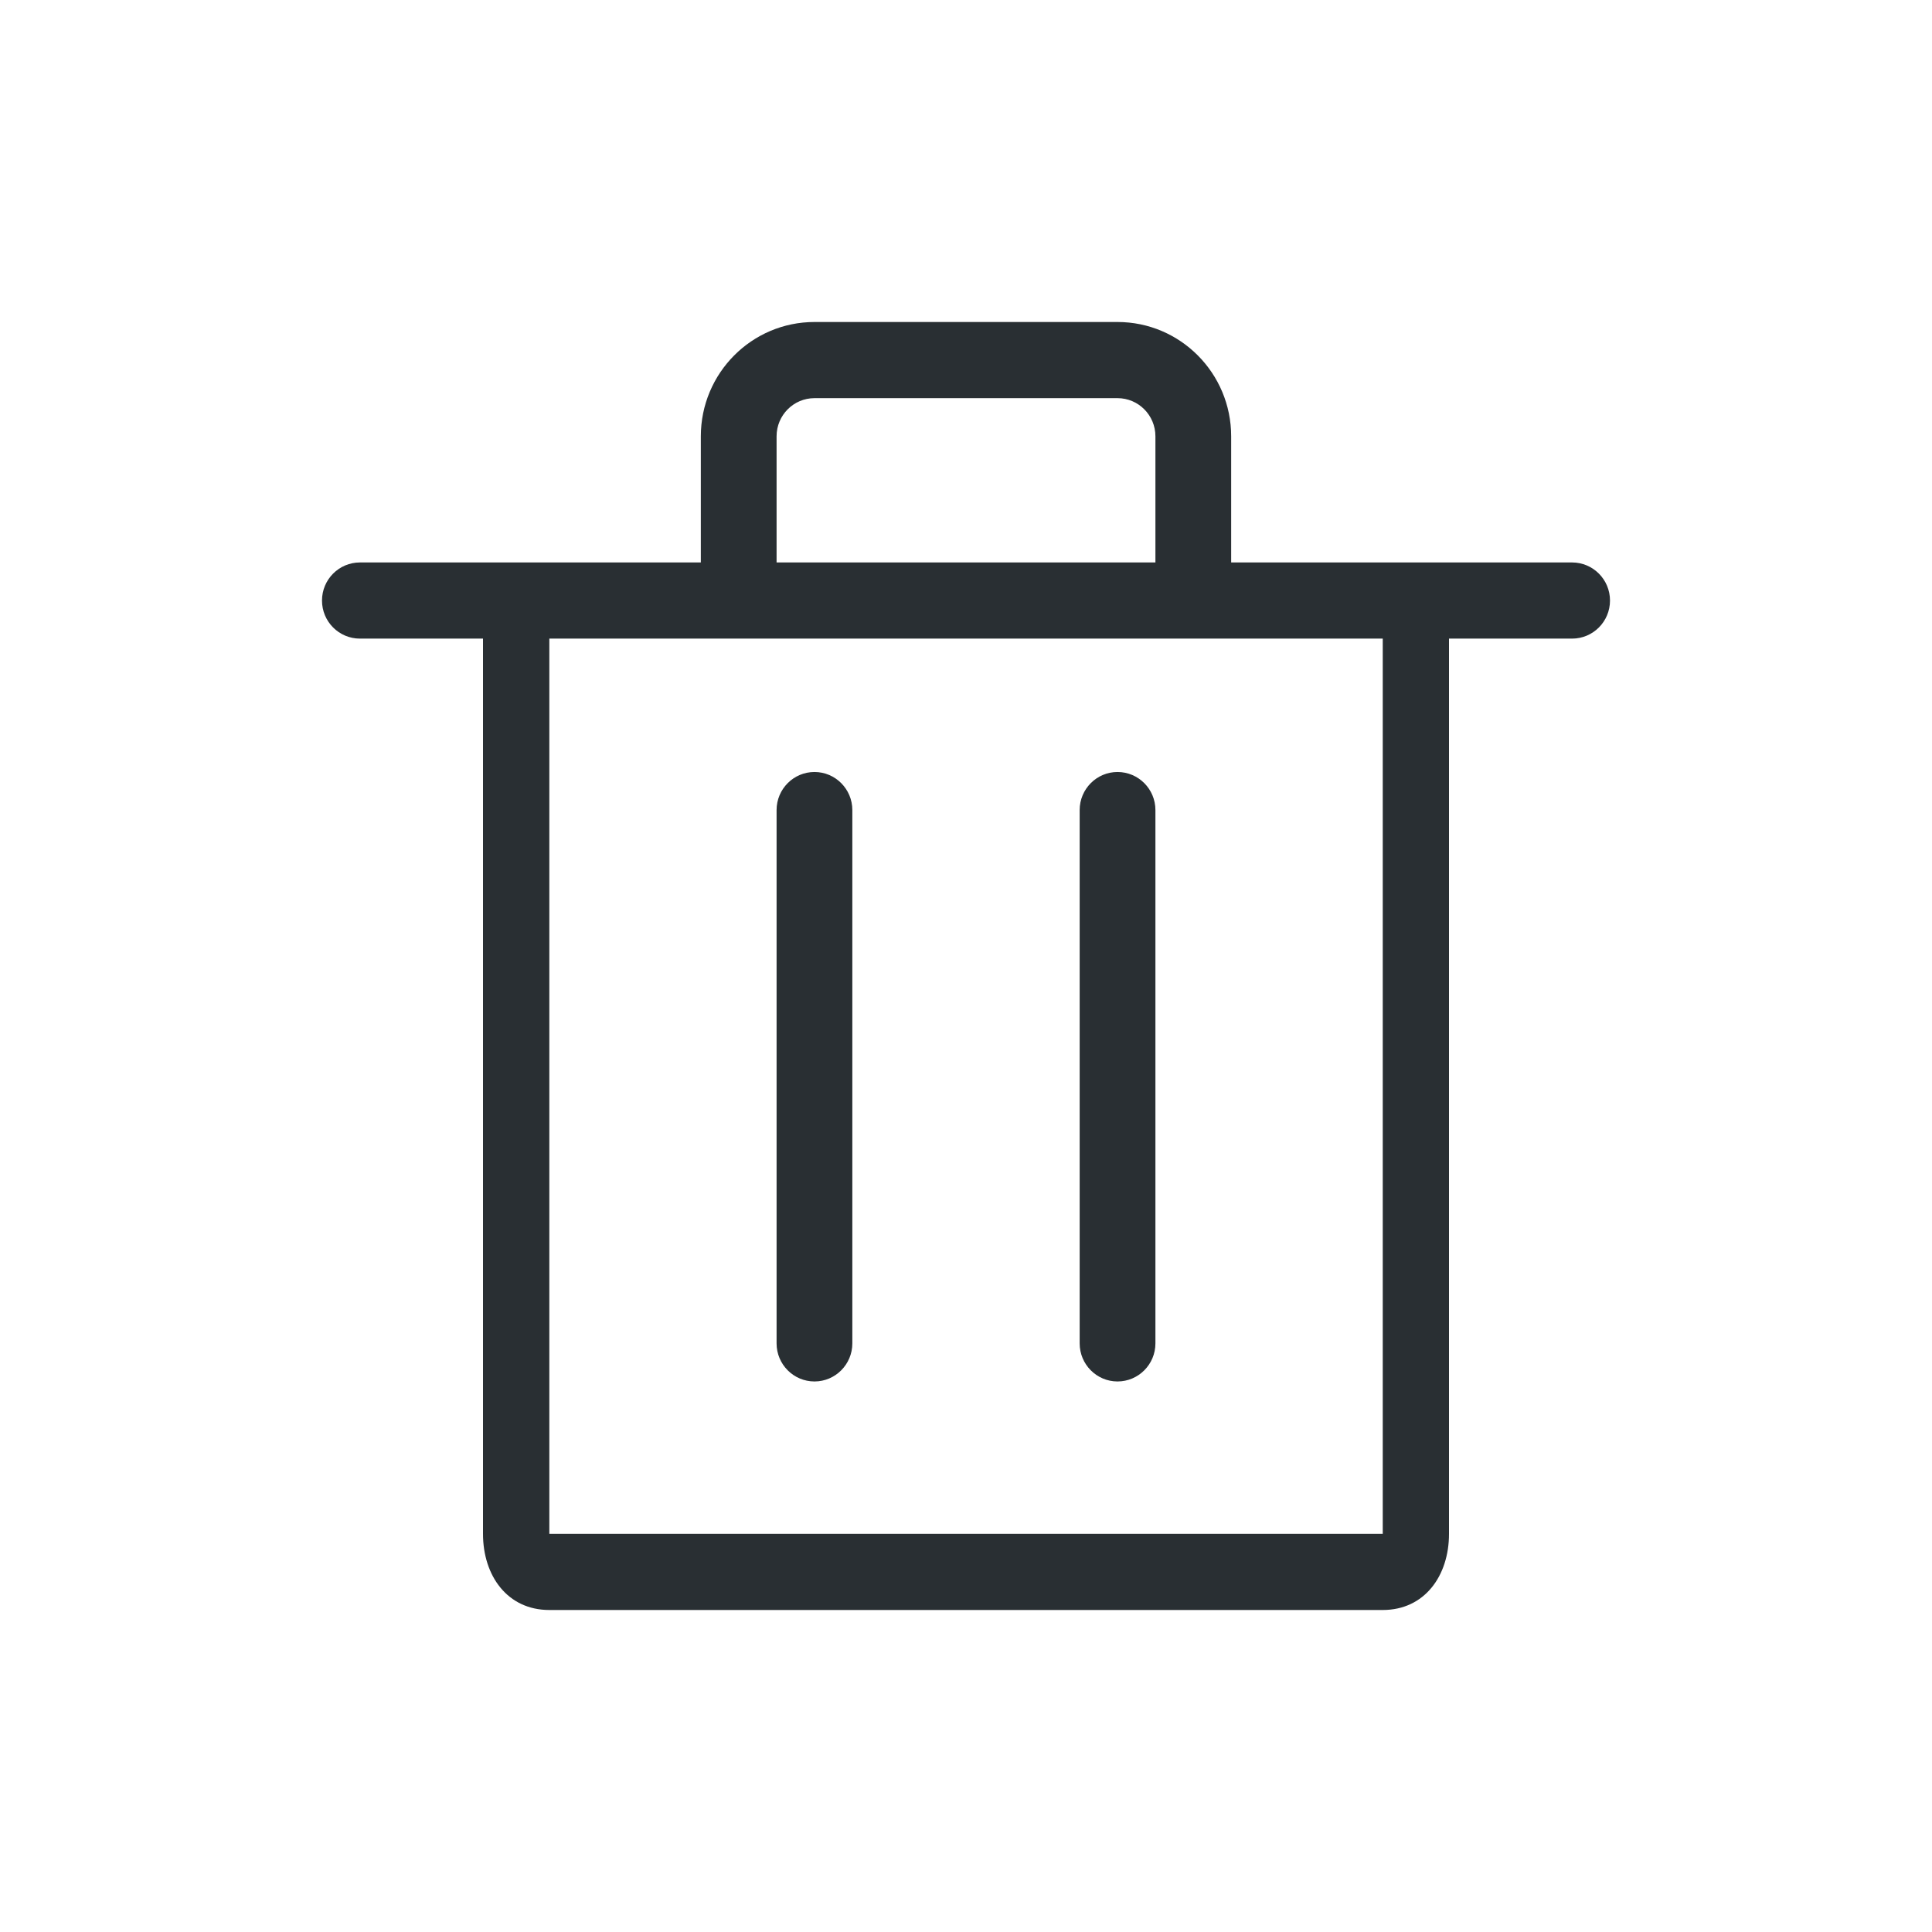 <svg width="24" height="24" viewBox="0 0 24 24" fill="none" xmlns="http://www.w3.org/2000/svg">
<path fill-rule="evenodd" clip-rule="evenodd" d="M10.118 4.946C9.858 4.946 9.647 5.158 9.647 5.42V6.987H14.353V5.42C14.353 5.158 14.142 4.946 13.882 4.946H10.118ZM15.294 6.987V5.42C15.294 4.636 14.662 4 13.882 4H10.118C9.338 4 8.706 4.636 8.706 5.42V6.987H4.471C4.211 6.987 4 7.199 4 7.46C4 7.722 4.211 7.933 4.471 7.933H6V19.054C6 19.576 6.304 20 6.824 20H17.177C17.696 20 18 19.576 18 19.054V7.933H19.529C19.789 7.933 20 7.722 20 7.46C20 7.199 19.789 6.987 19.529 6.987H15.294ZM17.177 7.933H6.824V19.054H17.177V7.933ZM10.118 9.59C10.377 9.59 10.588 9.802 10.588 10.063V16.688C10.588 16.949 10.377 17.161 10.118 17.161C9.858 17.161 9.647 16.949 9.647 16.688V10.063C9.647 9.802 9.858 9.59 10.118 9.59ZM13.882 9.59C14.142 9.59 14.353 9.802 14.353 10.063V16.688C14.353 16.949 14.142 17.161 13.882 17.161C13.623 17.161 13.412 16.949 13.412 16.688V10.063C13.412 9.802 13.623 9.59 13.882 9.59Z" fill="#292F33"/>
</svg>
